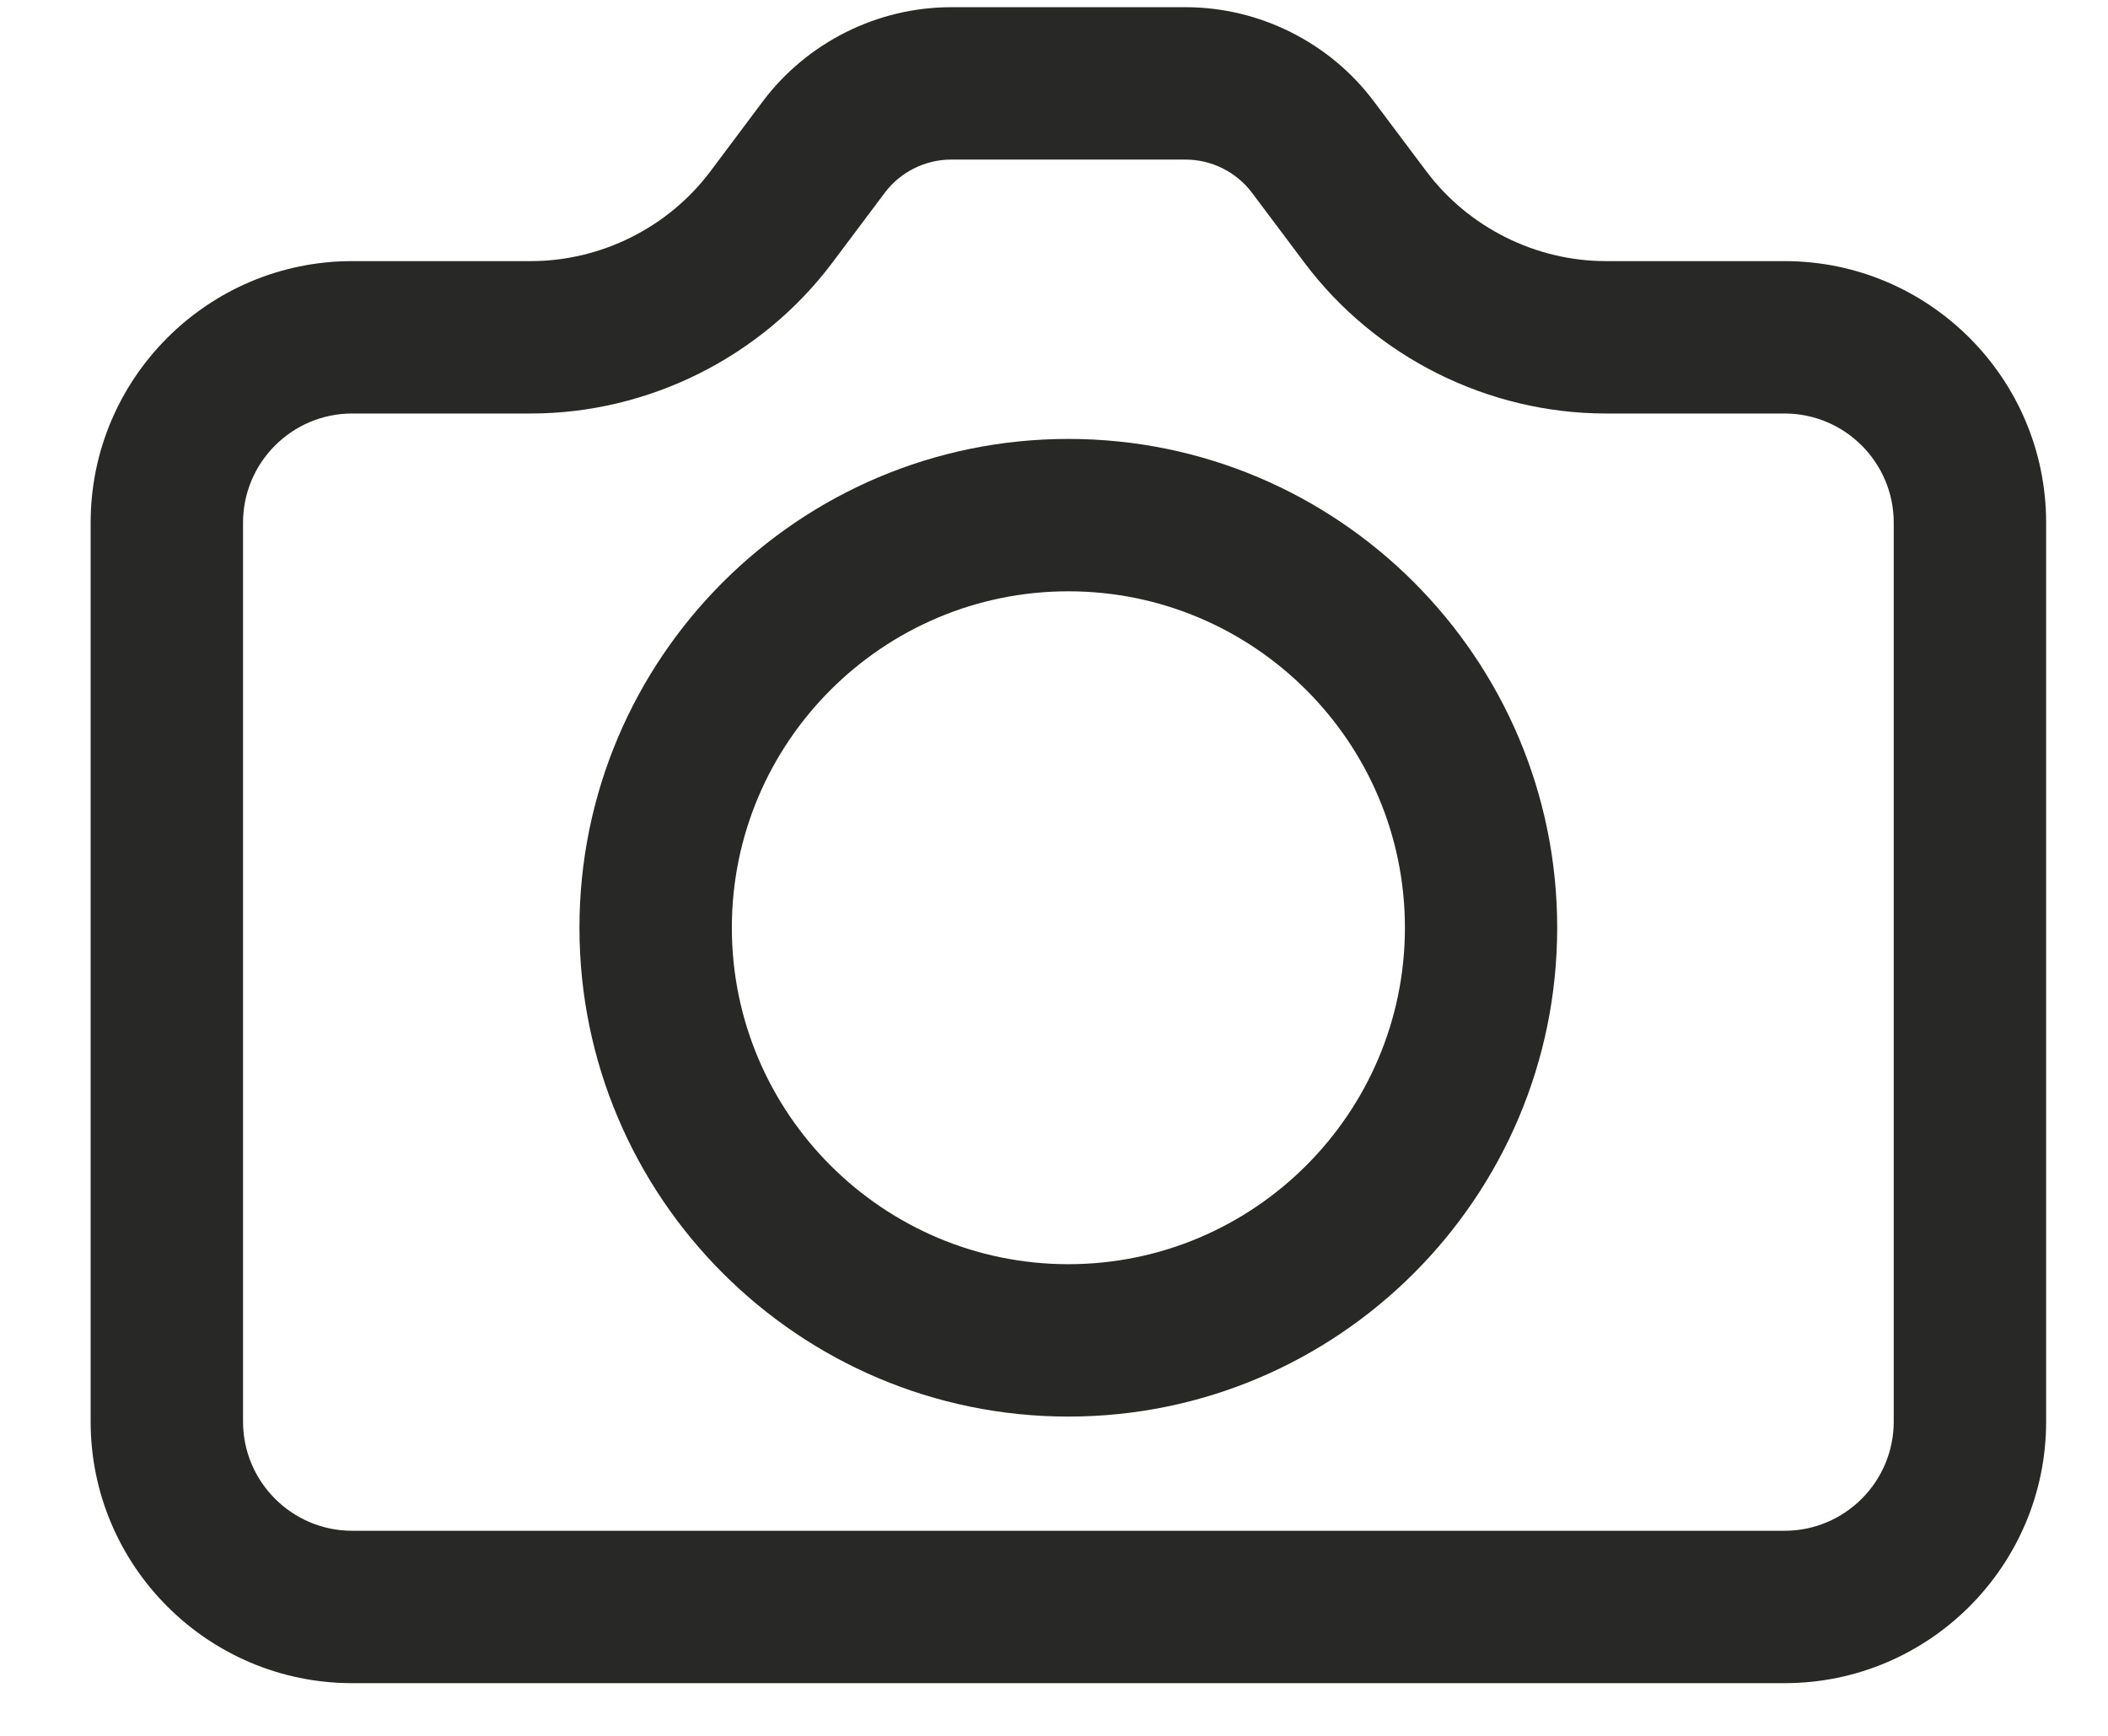 <?xml version="1.0" encoding="UTF-8"?>
<svg width="17px" height="14px" viewBox="0 0 17 14" version="1.1" xmlns="http://www.w3.org/2000/svg" xmlns:xlink="http://www.w3.org/1999/xlink">
    <!-- Generator: Sketch 51.2 (57519) - http://www.bohemiancoding.com/sketch -->
    <title>Group</title>
    <desc>Created with Sketch.</desc>
    <defs></defs>
    <g id="Page-1" stroke="none" stroke-width="1" fill="none" fill-rule="evenodd">
        <g id="307052-P9JZGV-652" transform="translate(-141, -58)" fill="#282826">
            <g id="Group" transform="translate(141, 58)">
                <path d="M15.272,11.466 C15.272,11.951 14.877,12.346 14.392,12.346 L2.84,12.346 C2.355,12.346 1.96,11.951 1.96,11.466 L1.96,4.215 C1.96,3.73 2.355,3.335 2.84,3.335 L4.28,3.335 C5.231,3.335 6.141,2.88 6.712,2.119 L7.135,1.555 C7.261,1.387 7.461,1.287 7.671,1.287 L9.561,1.287 C9.771,1.287 9.971,1.387 10.097,1.555 L10.52,2.119 C11.091,2.88 12,3.335 12.952,3.335 L14.392,3.335 C14.877,3.335 15.272,3.73 15.272,4.215 L15.272,11.466 Z M14.392,2.106 L12.952,2.106 C12.385,2.106 11.843,1.835 11.503,1.382 L11.079,0.817 C10.723,0.342 10.156,0.058 9.561,0.058 L7.671,0.058 C7.076,0.058 6.509,0.342 6.152,0.817 L5.729,1.382 C5.389,1.835 4.847,2.106 4.28,2.106 L2.84,2.106 C1.677,2.106 0.731,3.052 0.731,4.215 L0.731,11.466 C0.731,12.629 1.677,13.575 2.84,13.575 L14.392,13.575 C15.555,13.575 16.501,12.629 16.501,11.466 L16.501,4.215 C16.501,3.052 15.555,2.106 14.392,2.106 Z" id="Fill-3798"></path>
                <path d="M8.616,10.196 C7.12,10.196 5.902,8.978 5.902,7.482 C5.902,5.986 7.12,4.769 8.616,4.769 C10.112,4.769 11.33,5.986 11.33,7.482 C11.33,8.978 10.112,10.196 8.616,10.196 Z M8.616,3.54 C6.442,3.54 4.673,5.308 4.673,7.482 C4.673,9.656 6.442,11.425 8.616,11.425 C10.79,11.425 12.558,9.656 12.558,7.482 C12.558,5.308 10.79,3.54 8.616,3.54 Z" id="Fill-3799"></path>
            </g>
        </g>
    </g>
</svg>
